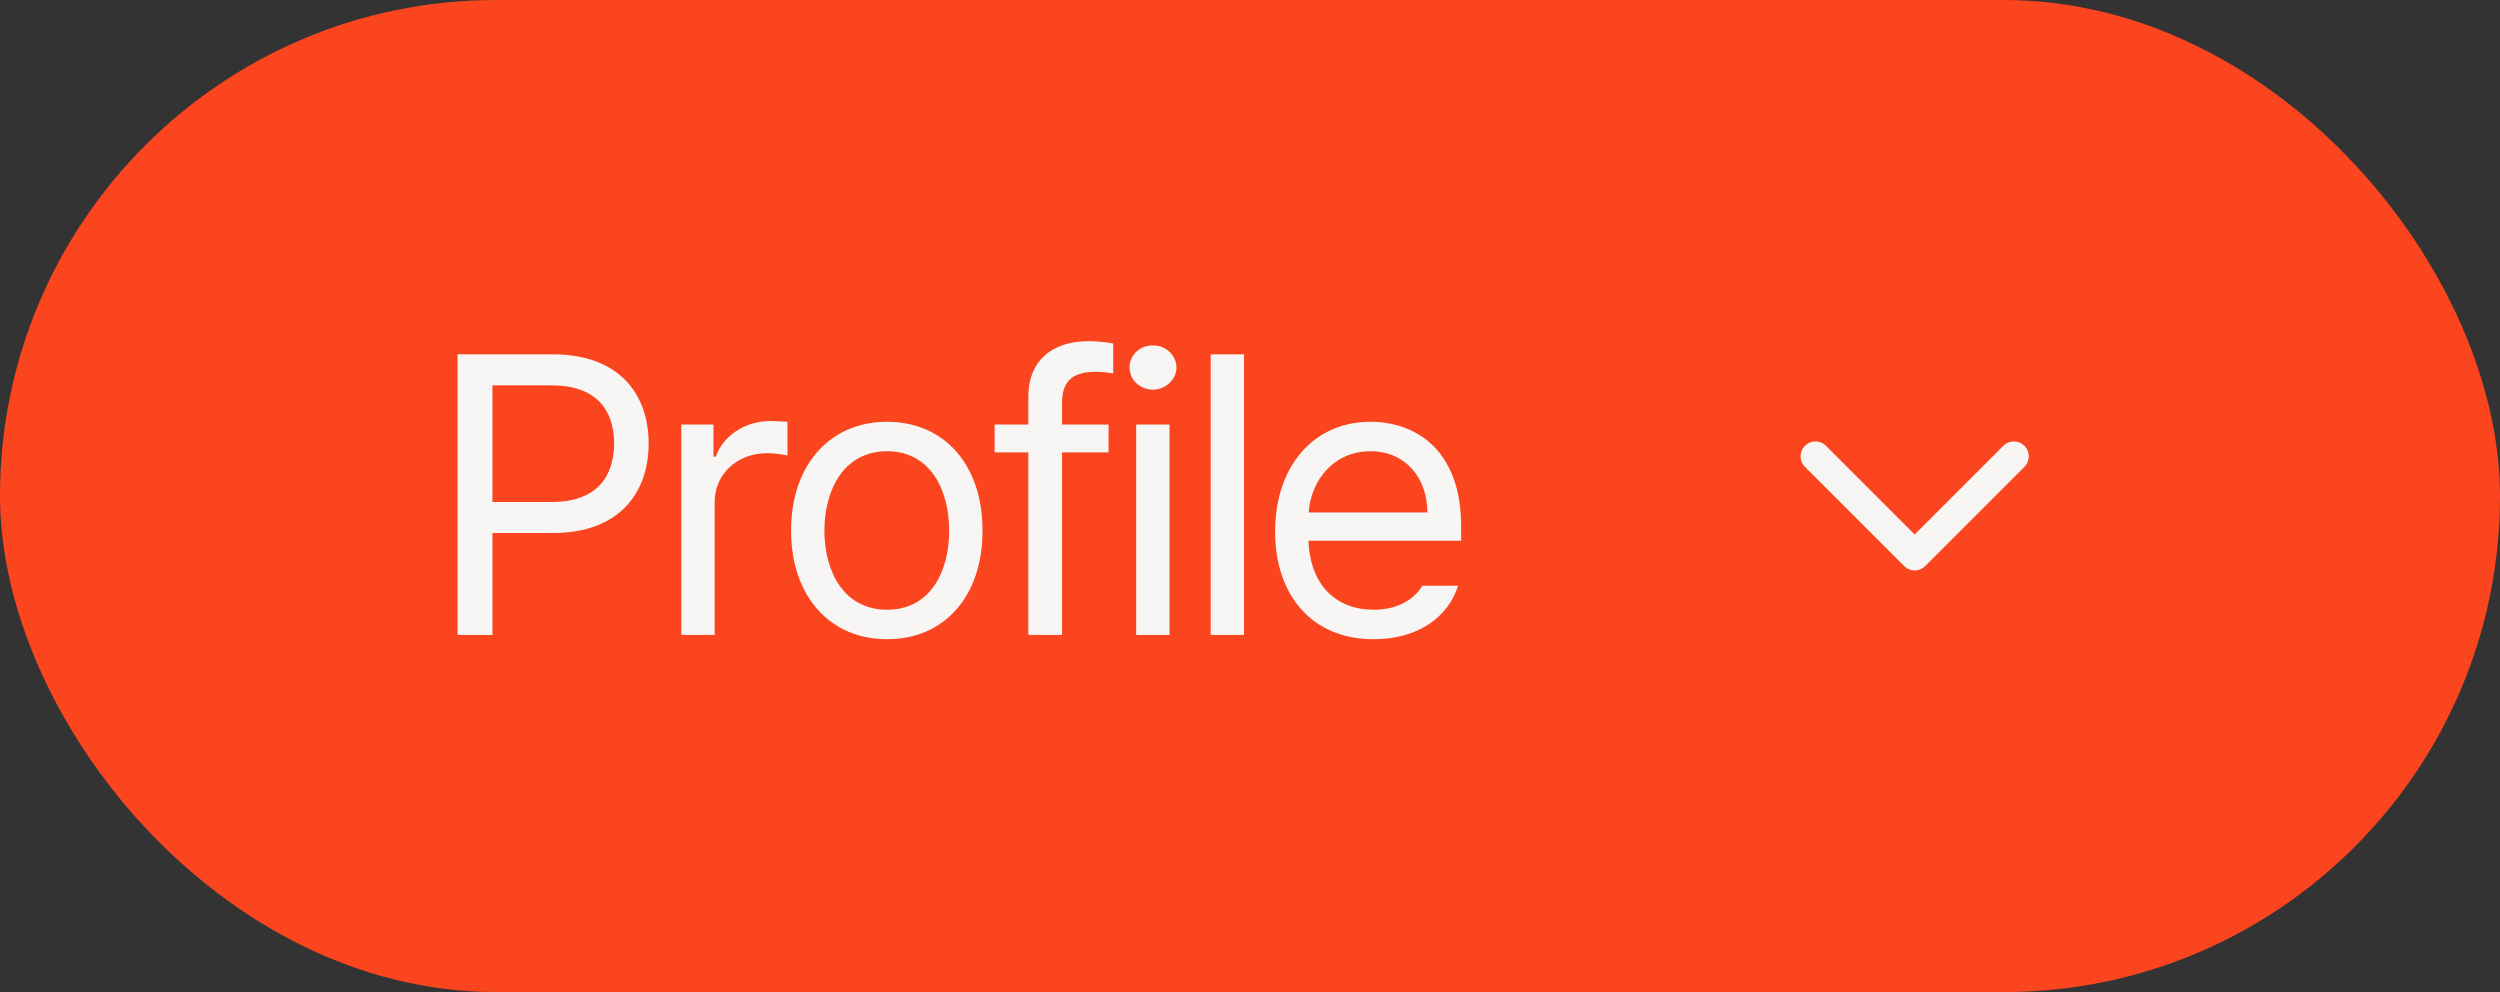 <svg width="126" height="50" viewBox="0 0 126 50" fill="none" xmlns="http://www.w3.org/2000/svg">
<rect x="0" y="0" width="126" height="50" fill="#333333" stroke="none"/>
<rect x="0.5" y="0.5" width="125" height="49" rx="24.5" fill="#FA451E"/>
<rect x="0.5" y="0.5" width="125" height="49" rx="24.5" stroke="#FA451E"/>
<path d="M23.062 32V17.859H27.866C31.177 17.859 32.691 19.832 32.691 22.352C32.691 24.861 31.177 26.863 27.886 26.863H24.82V32H23.062ZM24.82 25.301H27.808C30.064 25.301 30.943 24.031 30.952 22.352C30.943 20.662 30.064 19.422 27.788 19.422H24.82V25.301ZM34.337 32V21.395H35.958V23.016H36.075C36.456 21.941 37.559 21.229 38.809 21.219C39.063 21.229 39.493 21.238 39.688 21.258V22.957C39.561 22.928 39.112 22.84 38.673 22.84C37.149 22.84 36.017 23.895 36.017 25.32V32H34.337ZM44.713 32.215C41.823 32.225 39.87 30.037 39.87 26.746C39.87 23.436 41.823 21.258 44.713 21.258C47.594 21.258 49.528 23.436 49.518 26.746C49.528 30.037 47.594 32.225 44.713 32.215ZM41.549 26.746C41.559 28.865 42.555 30.73 44.713 30.73C46.852 30.73 47.838 28.865 47.838 26.746C47.838 24.637 46.852 22.742 44.713 22.742C42.555 22.742 41.559 24.637 41.549 26.746ZM55.871 21.395V22.801H53.527V32H51.828V22.801H50.129V21.395H51.828V19.949C51.838 18.23 52.98 17.195 54.855 17.195C55.266 17.195 55.754 17.244 56.105 17.312V18.816C55.744 18.758 55.441 18.738 55.227 18.738C54.045 18.738 53.518 19.227 53.527 20.32V21.395H55.871ZM57.263 32V21.395H58.943V32H57.263ZM56.931 18.523C56.922 17.898 57.459 17.4 58.103 17.41C58.748 17.4 59.285 17.898 59.295 18.523C59.285 19.139 58.748 19.637 58.103 19.637C57.459 19.637 56.922 19.139 56.931 18.523ZM62.699 17.859V32H61.019V17.859H62.699ZM69.227 32.215C66.161 32.225 64.266 30.037 64.266 26.785C64.266 23.523 66.19 21.258 69.071 21.258C71.298 21.258 73.651 22.625 73.641 26.551V27.254H65.946C66.034 29.5 67.343 30.73 69.227 30.73C70.497 30.73 71.298 30.174 71.688 29.52H73.485C72.987 31.131 71.415 32.225 69.227 32.215ZM65.956 25.828H71.942C71.933 24.061 70.819 22.742 69.071 22.742C67.235 22.742 66.073 24.188 65.956 25.828Z" fill="#F7F6F4"/>
<path d="M101.499 22.999L96.499 27.999L91.499 22.999" stroke="#F7F6F4" stroke-width="1.5" stroke-linecap="round" stroke-linejoin="round"/>
</svg>

